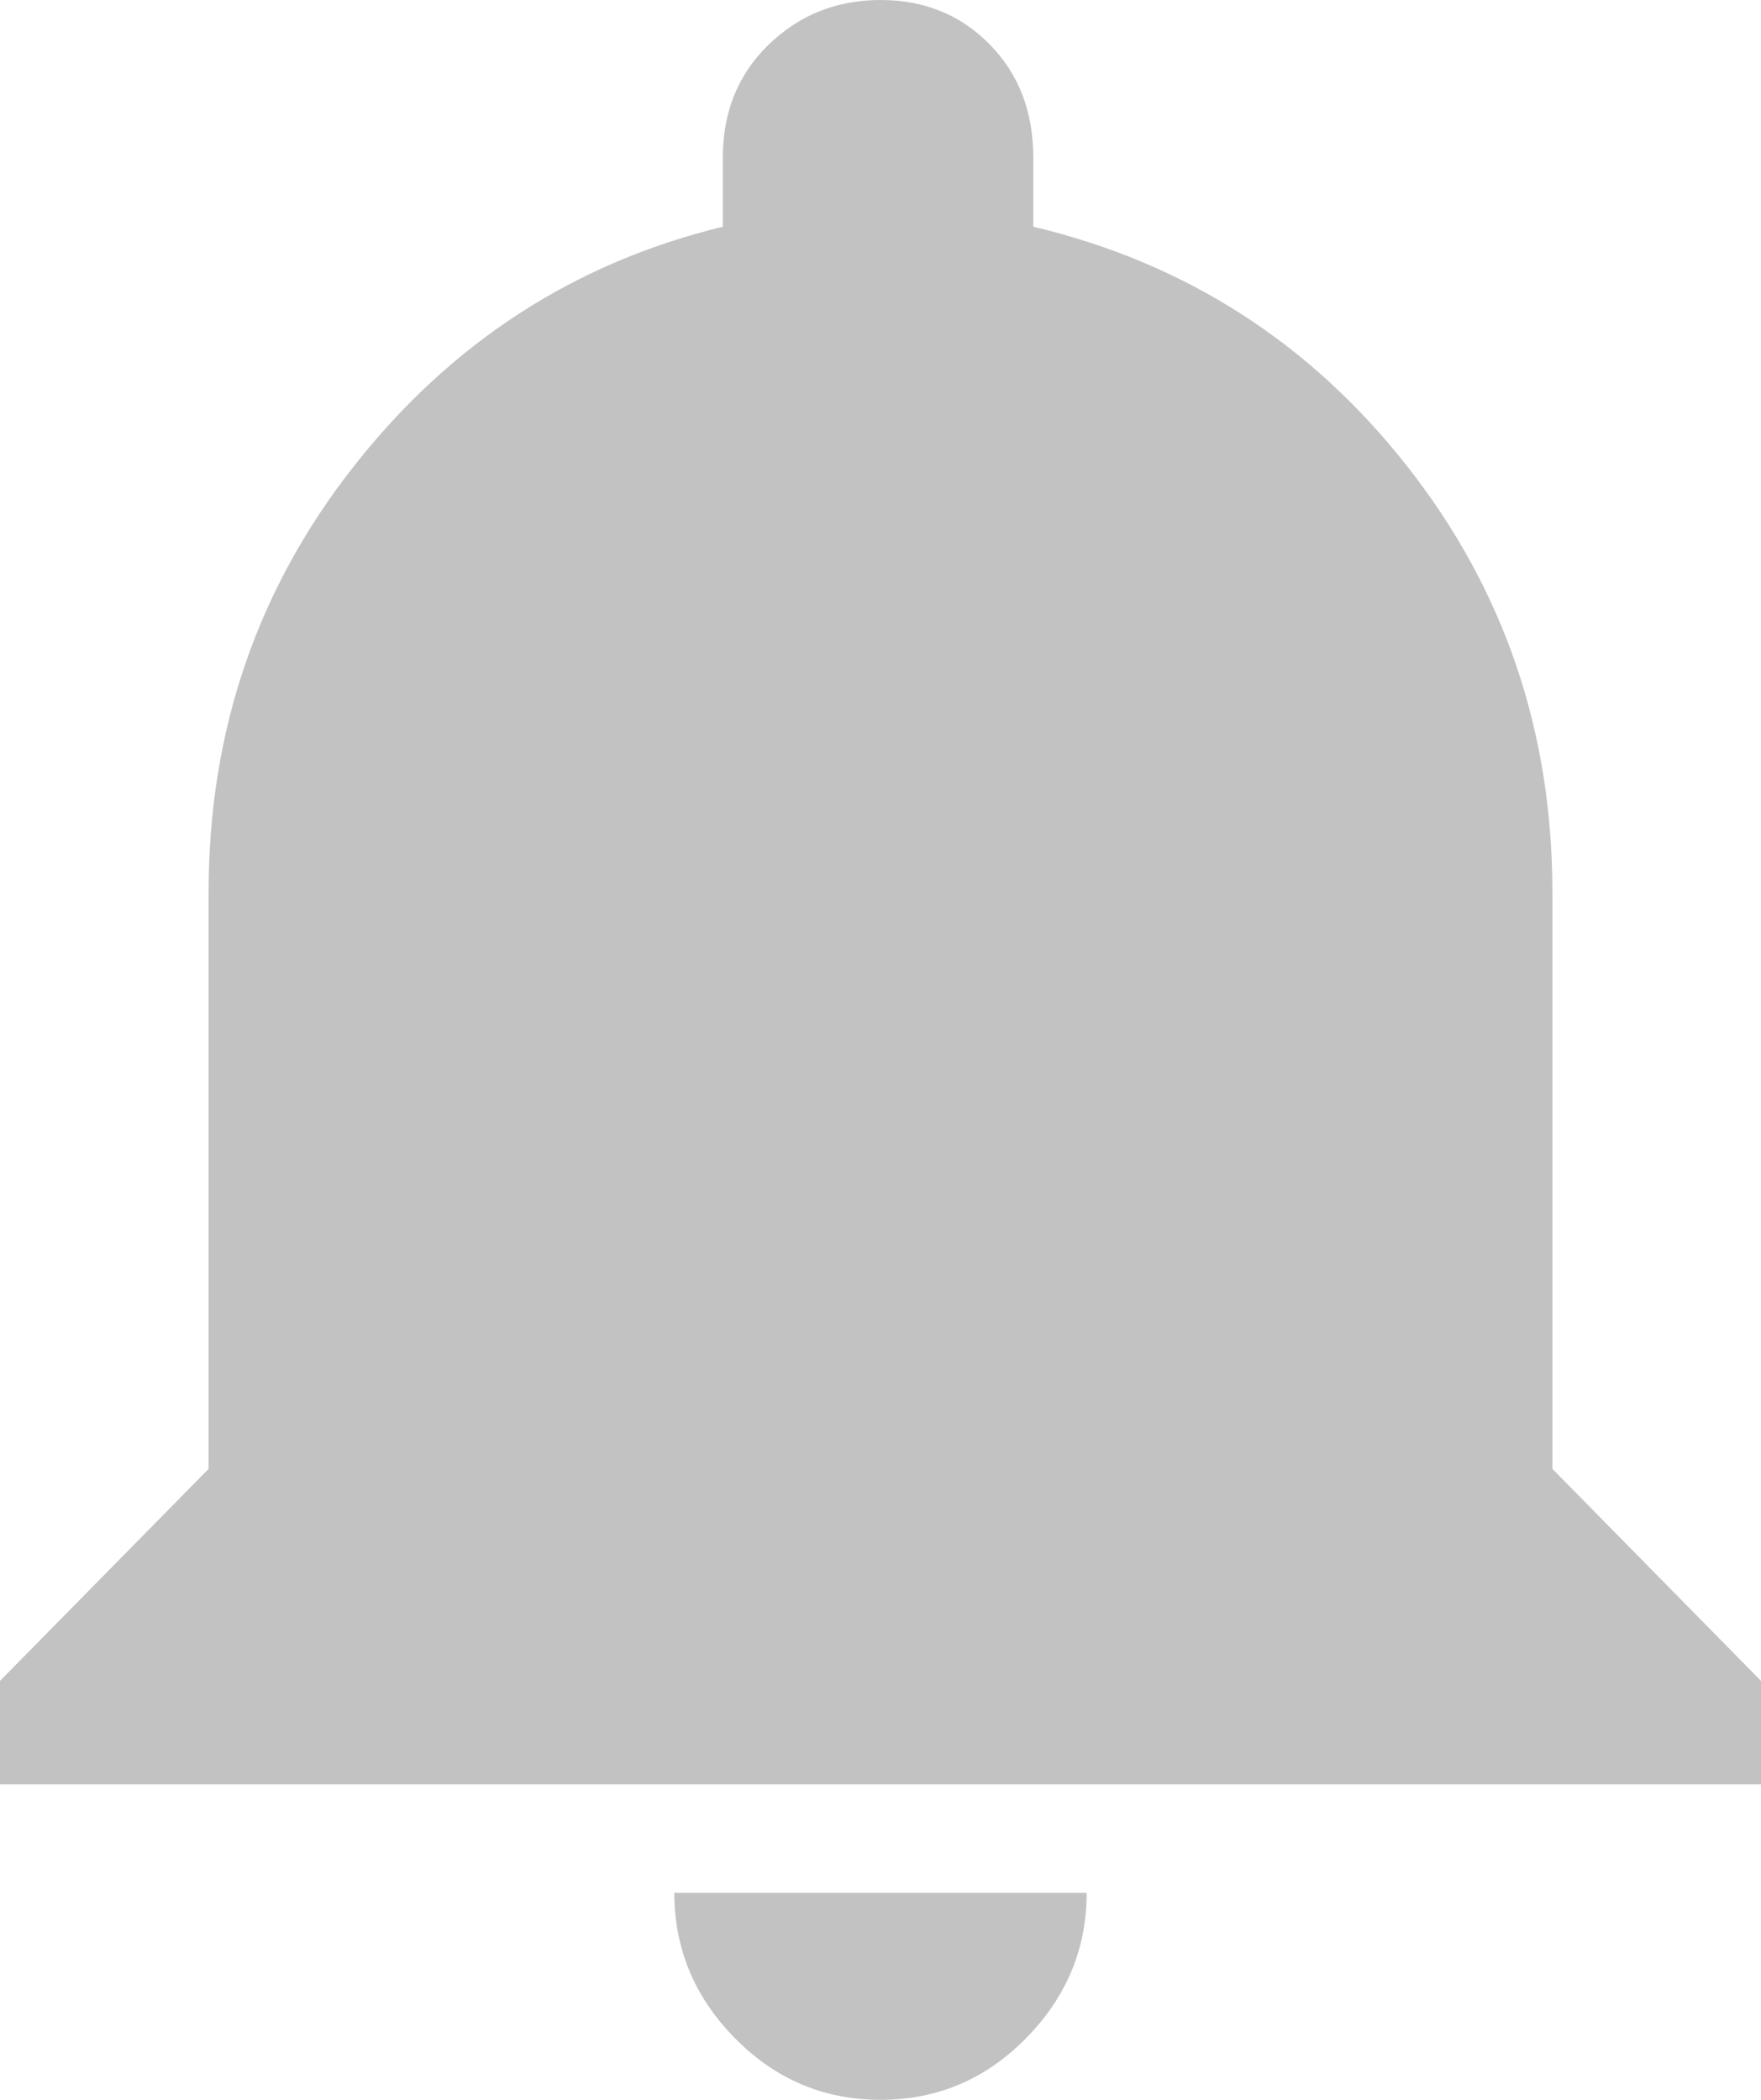 <svg width="26" height="31" viewBox="0 0 26 31" fill="none" xmlns="http://www.w3.org/2000/svg">
<path d="M13 31C12.164 31 11.448 30.697 10.851 30.09C10.254 29.484 9.956 28.768 9.956 27.944H16.044C16.044 28.768 15.746 29.484 15.149 30.09C14.552 30.697 13.836 31 13 31ZM22.92 21.685L26 24.815V26.343H0V24.815L3.08 21.685V13.171C3.08 10.794 3.796 8.696 5.229 6.877C6.661 5.058 8.476 3.881 10.672 3.347V2.329C10.672 1.649 10.899 1.092 11.353 0.655C11.806 0.218 12.355 0 13 0C13.645 0 14.182 0.218 14.612 0.655C15.041 1.092 15.256 1.649 15.256 2.329V3.347C17.5 3.881 19.339 5.058 20.771 6.877C22.204 8.696 22.92 10.794 22.92 13.171V21.685Z" fill="#C2C2C2"/>
</svg>
